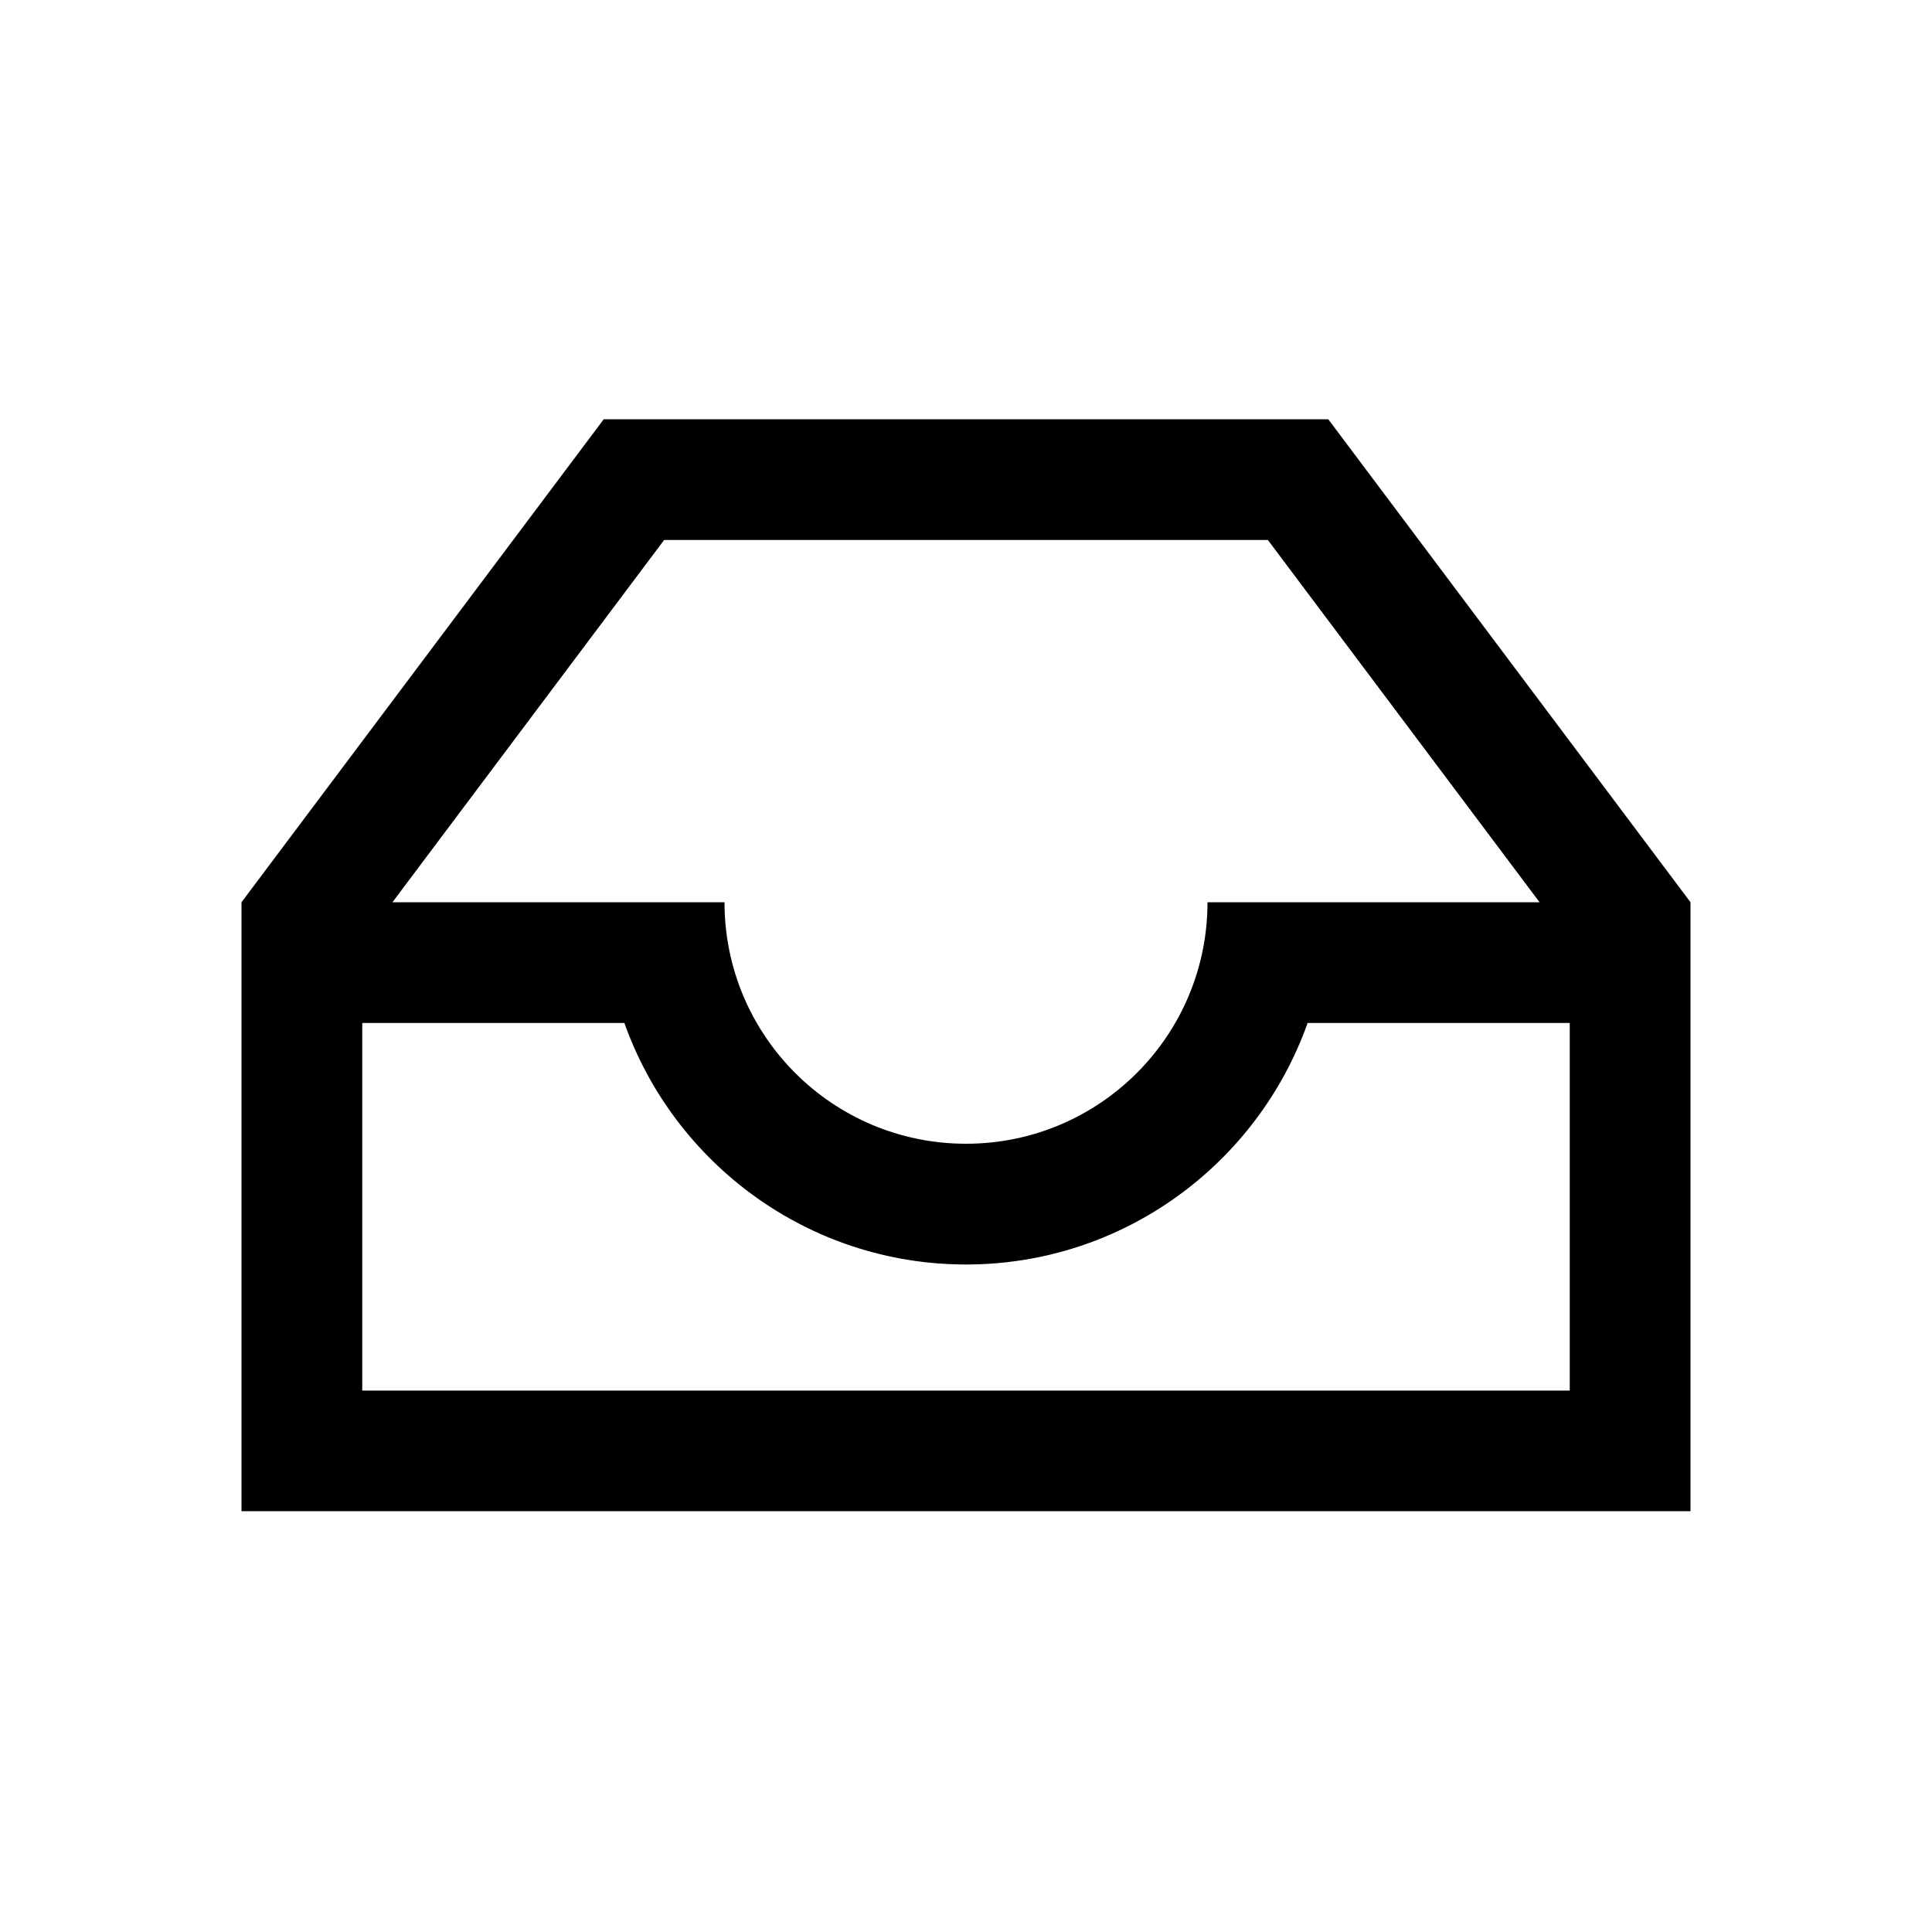 <?xml version="1.0" encoding="utf-8"?>
<!-- Generator: Adobe Illustrator 23.0.1, SVG Export Plug-In . SVG Version: 6.00 Build 0)  -->
<svg version="1.1" id="Layer_1" xmlns="http://www.w3.org/2000/svg" xmlns:xlink="http://www.w3.org/1999/xlink" x="0px" y="0px"
	 viewBox="0 0 16 16" style="enable-background:new 0 0 16 16;" xml:space="preserve">
<path d="M11,3.472H5l-3,4v5.043h12V7.472L11,3.472z M5.5,4.472h5l2.25,3H10c0,1.105-0.895,2-2,2s-2-0.895-2-2H3.25L5.5,4.472z
	 M13,11.516H3V8.472h2.171c0.413,1.164,1.525,2,2.829,2s2.416-0.836,2.829-2H13V11.516z"/>
</svg>

